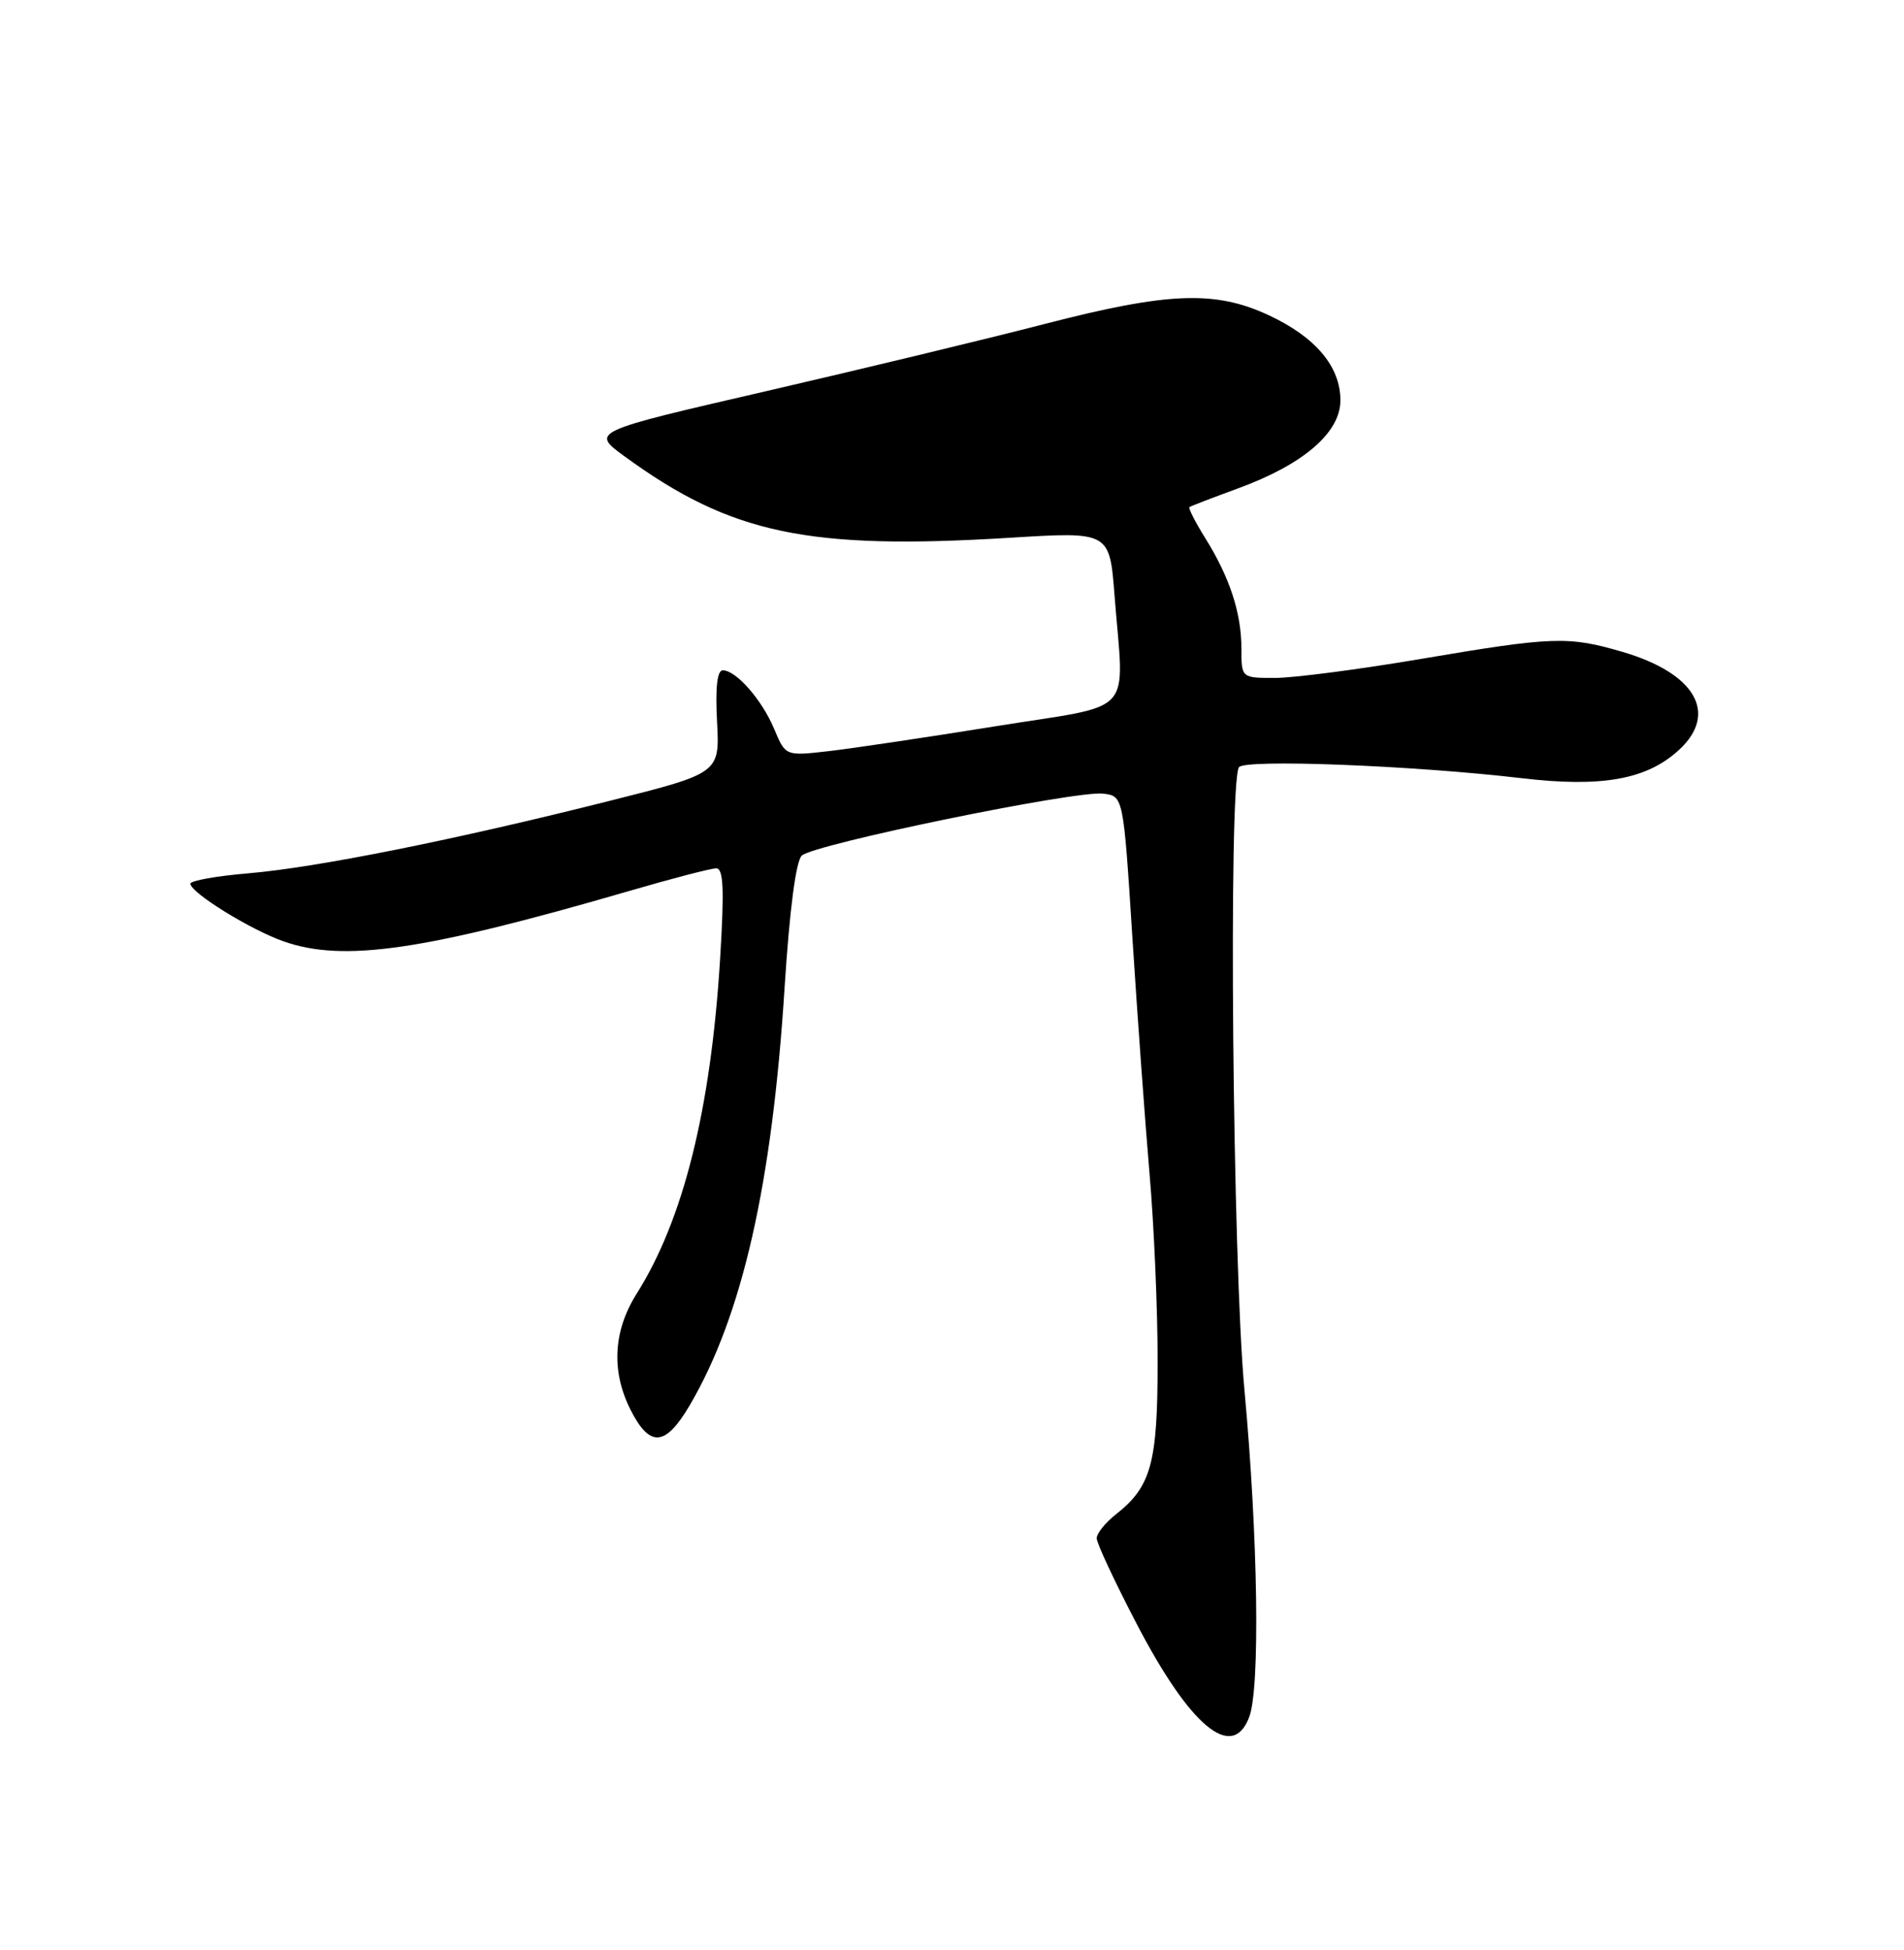 <?xml version="1.0" encoding="UTF-8" standalone="no"?>
<!DOCTYPE svg PUBLIC "-//W3C//DTD SVG 1.1//EN" "http://www.w3.org/Graphics/SVG/1.1/DTD/svg11.dtd" >
<svg xmlns="http://www.w3.org/2000/svg" xmlns:xlink="http://www.w3.org/1999/xlink" version="1.1" viewBox="0 0 250 256">
 <g >
 <path fill="currentColor"
d=" M 164.02 225.43 C 165.48 221.62 165.18 201.75 163.40 182.50 C 161.84 165.77 161.28 102.97 162.67 100.73 C 163.35 99.63 185.45 100.48 199.77 102.16 C 210.35 103.41 216.26 102.34 220.49 98.42 C 225.64 93.65 222.60 88.39 213.07 85.59 C 205.91 83.49 203.96 83.56 186.60 86.50 C 178.48 87.88 169.85 89.00 167.42 89.00 C 163.00 89.00 163.00 89.00 163.00 85.15 C 163.00 80.47 161.46 75.78 158.26 70.66 C 156.94 68.54 156.00 66.70 156.18 66.57 C 156.36 66.44 159.25 65.33 162.60 64.10 C 171.15 60.97 176.00 56.79 176.00 52.56 C 176.00 48.12 172.74 44.25 166.58 41.38 C 159.52 38.10 153.40 38.34 137.17 42.53 C 129.65 44.48 113.16 48.45 100.53 51.37 C 77.56 56.67 77.56 56.67 82.03 59.93 C 95.98 70.10 106.10 72.23 132.59 70.60 C 145.69 69.79 145.69 69.79 146.34 78.15 C 147.59 94.30 149.36 92.35 130.75 95.34 C 121.81 96.78 111.94 98.25 108.82 98.61 C 103.14 99.26 103.14 99.26 101.66 95.72 C 100.05 91.87 96.66 88.00 94.90 88.00 C 94.17 88.00 93.91 90.29 94.15 94.75 C 94.50 101.50 94.50 101.50 80.00 105.15 C 59.76 110.25 41.60 113.89 32.62 114.65 C 28.43 115.00 25.00 115.62 25.00 116.01 C 25.00 117.18 32.85 122.04 37.22 123.58 C 45.10 126.36 55.63 124.82 82.65 116.96 C 88.23 115.33 93.35 114.00 94.04 114.00 C 94.99 114.00 95.11 116.70 94.56 125.75 C 93.35 145.59 89.74 160.11 83.59 169.85 C 80.53 174.71 80.24 179.96 82.75 185.00 C 85.30 190.09 87.36 189.95 90.58 184.46 C 97.47 172.71 101.39 155.43 103.02 129.63 C 103.67 119.48 104.50 113.08 105.27 112.33 C 106.80 110.84 141.18 103.77 144.83 104.19 C 147.50 104.50 147.50 104.50 148.68 123.00 C 149.33 133.18 150.34 147.12 150.93 154.00 C 151.53 160.88 152.01 172.03 152.00 178.80 C 152.00 192.08 151.16 195.16 146.52 198.81 C 145.13 199.90 144.00 201.31 144.00 201.95 C 144.00 202.60 146.36 207.64 149.24 213.17 C 156.28 226.69 161.81 231.27 164.02 225.43 Z "/>
</g>
</svg>